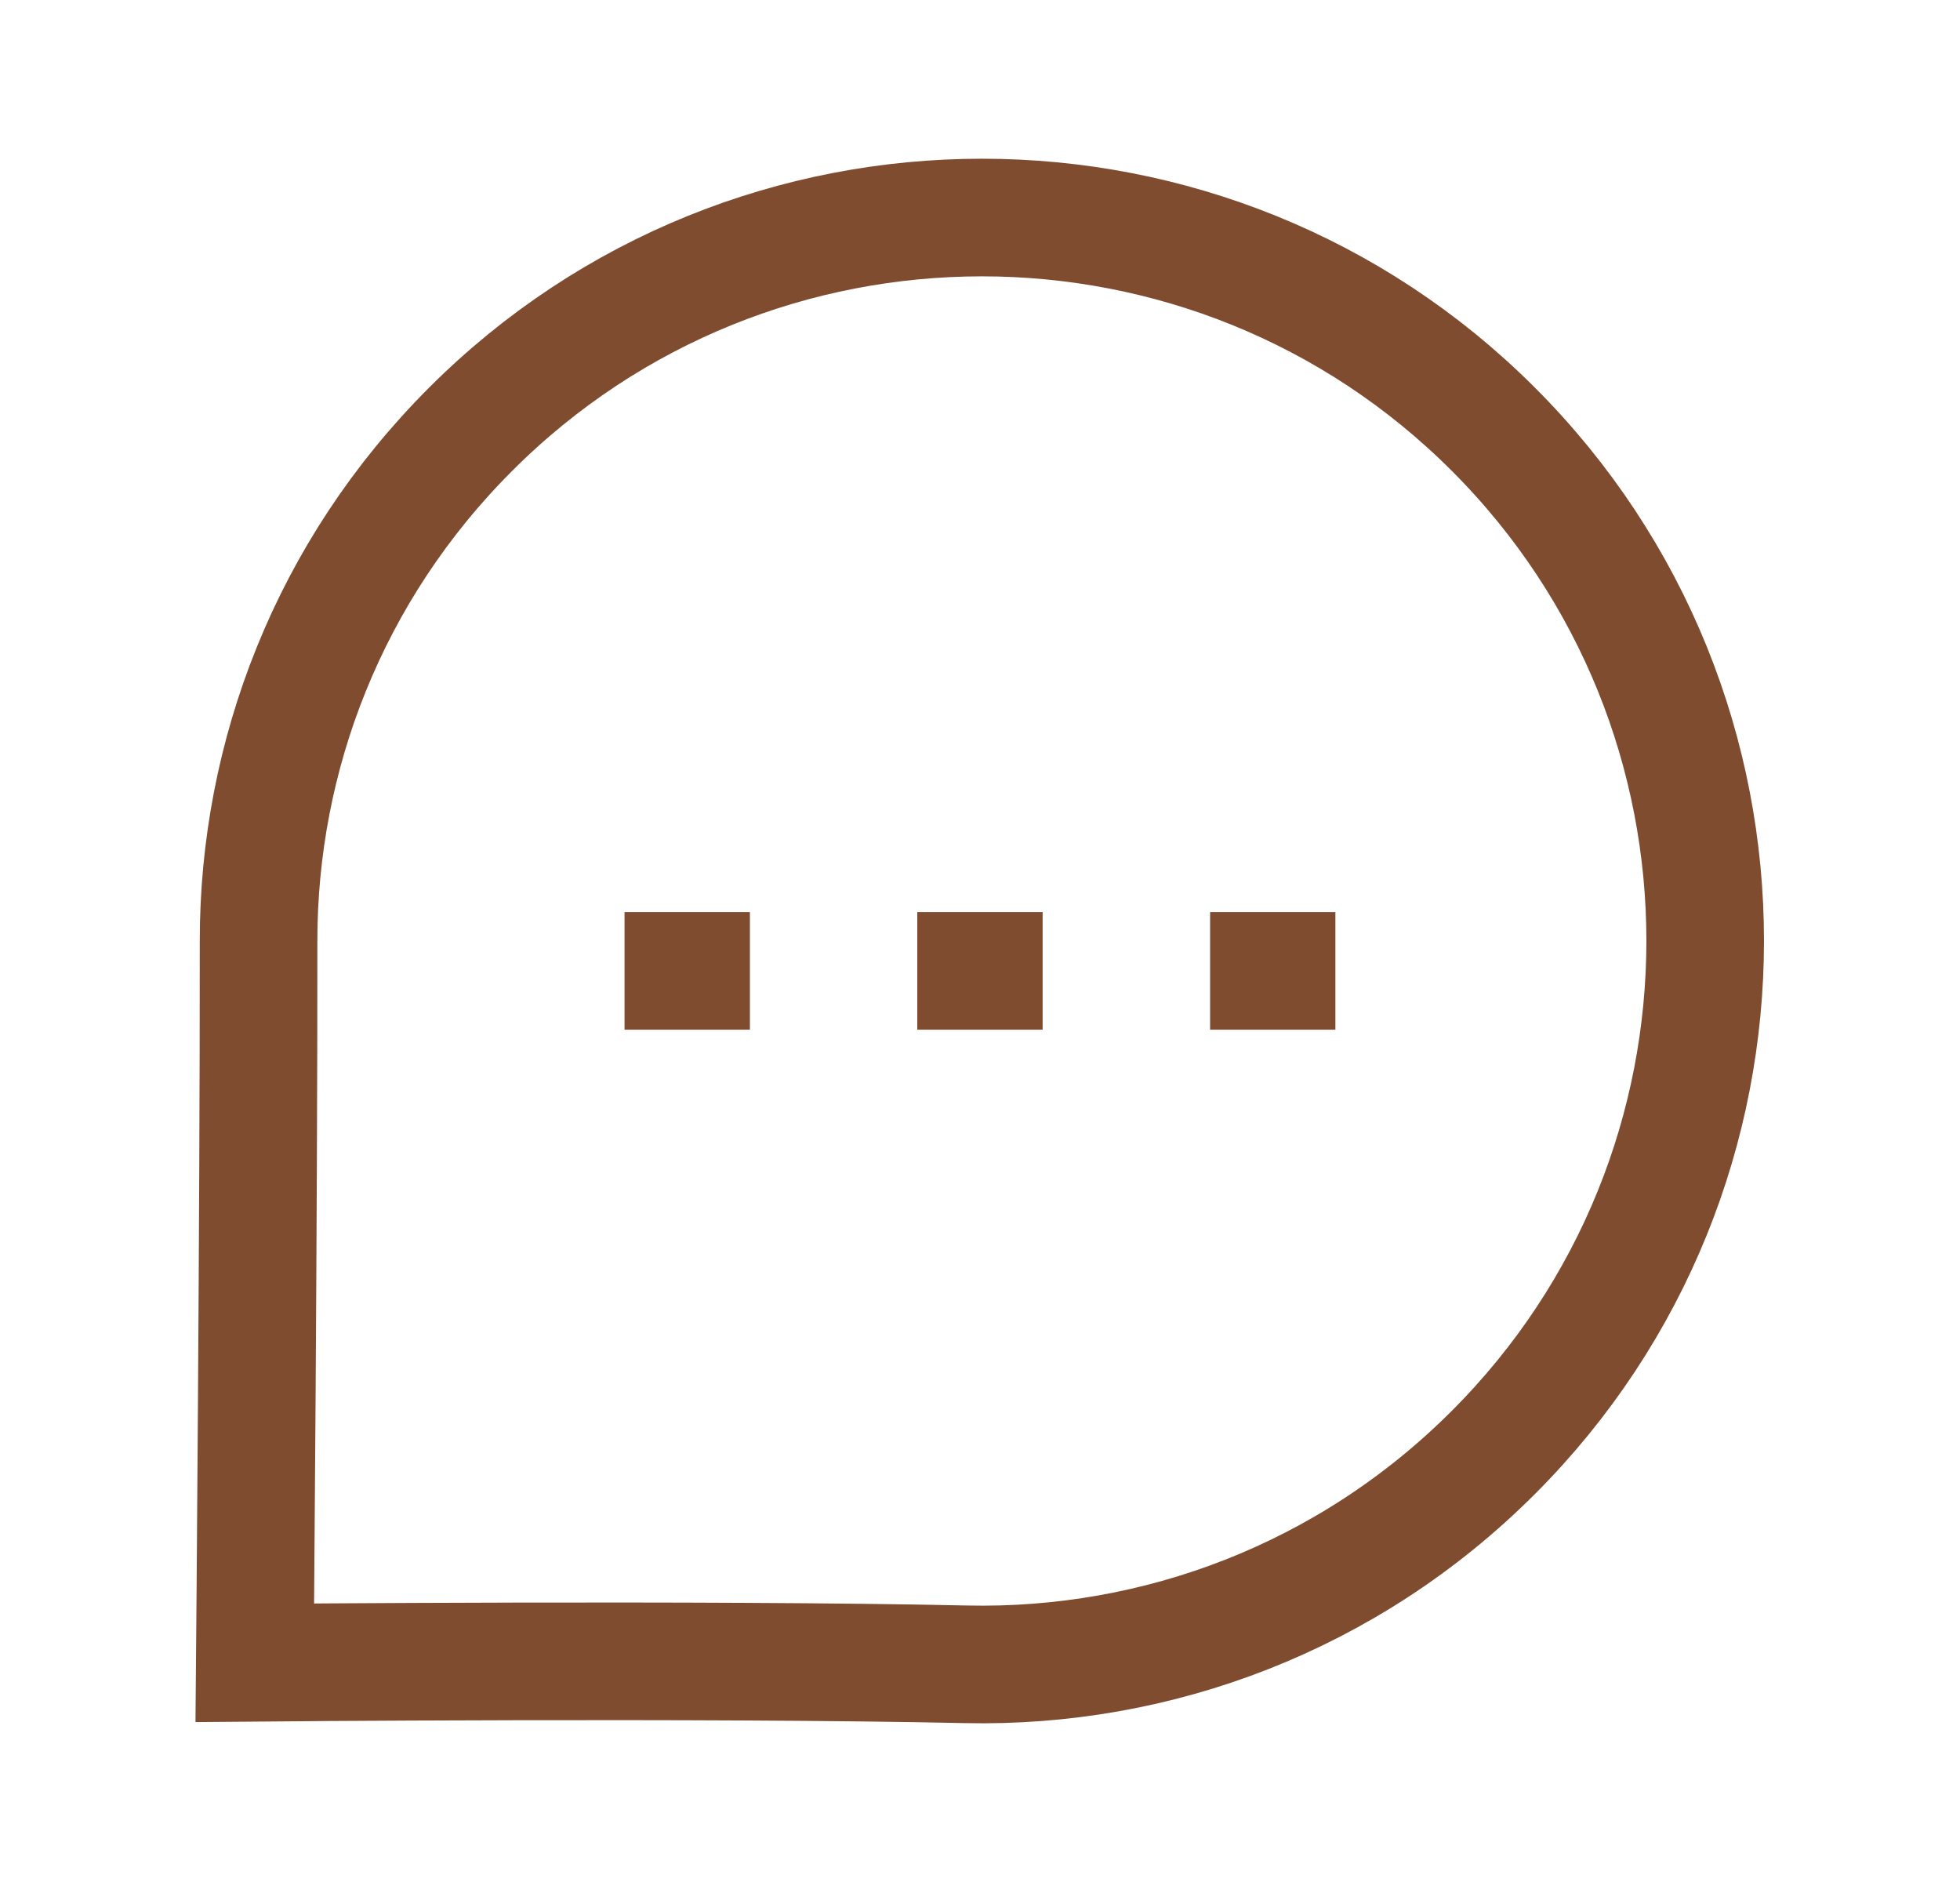 <svg width="25" height="24" viewBox="0 0 25 24" fill="none" xmlns="http://www.w3.org/2000/svg">
<path fill-rule="evenodd" clip-rule="evenodd" d="M19.048 18.522C17.193 20.378 14.751 21.276 12.325 21.224C9.03 21.152 3.25 21.204 3.25 21.204C3.25 21.204 3.301 15.357 3.298 12.004C3.296 9.642 4.196 7.28 6.002 5.475C9.601 1.874 15.449 1.874 19.048 5.474C22.654 9.08 22.647 14.923 19.048 18.522Z" stroke="#7F4C2F" stroke-width="1.5" stroke-linecap="round"/>
<path d="M8.815 12.381H8.716" stroke="#7F4C2F" stroke-width="1.5" stroke-linecap="square"/>
<path d="M12.549 12.381H12.45" stroke="#7F4C2F" stroke-width="1.5" stroke-linecap="square"/>
<path d="M16.283 12.381H16.185" stroke="#7F4C2F" stroke-width="1.5" stroke-linecap="square"/>
</svg>
